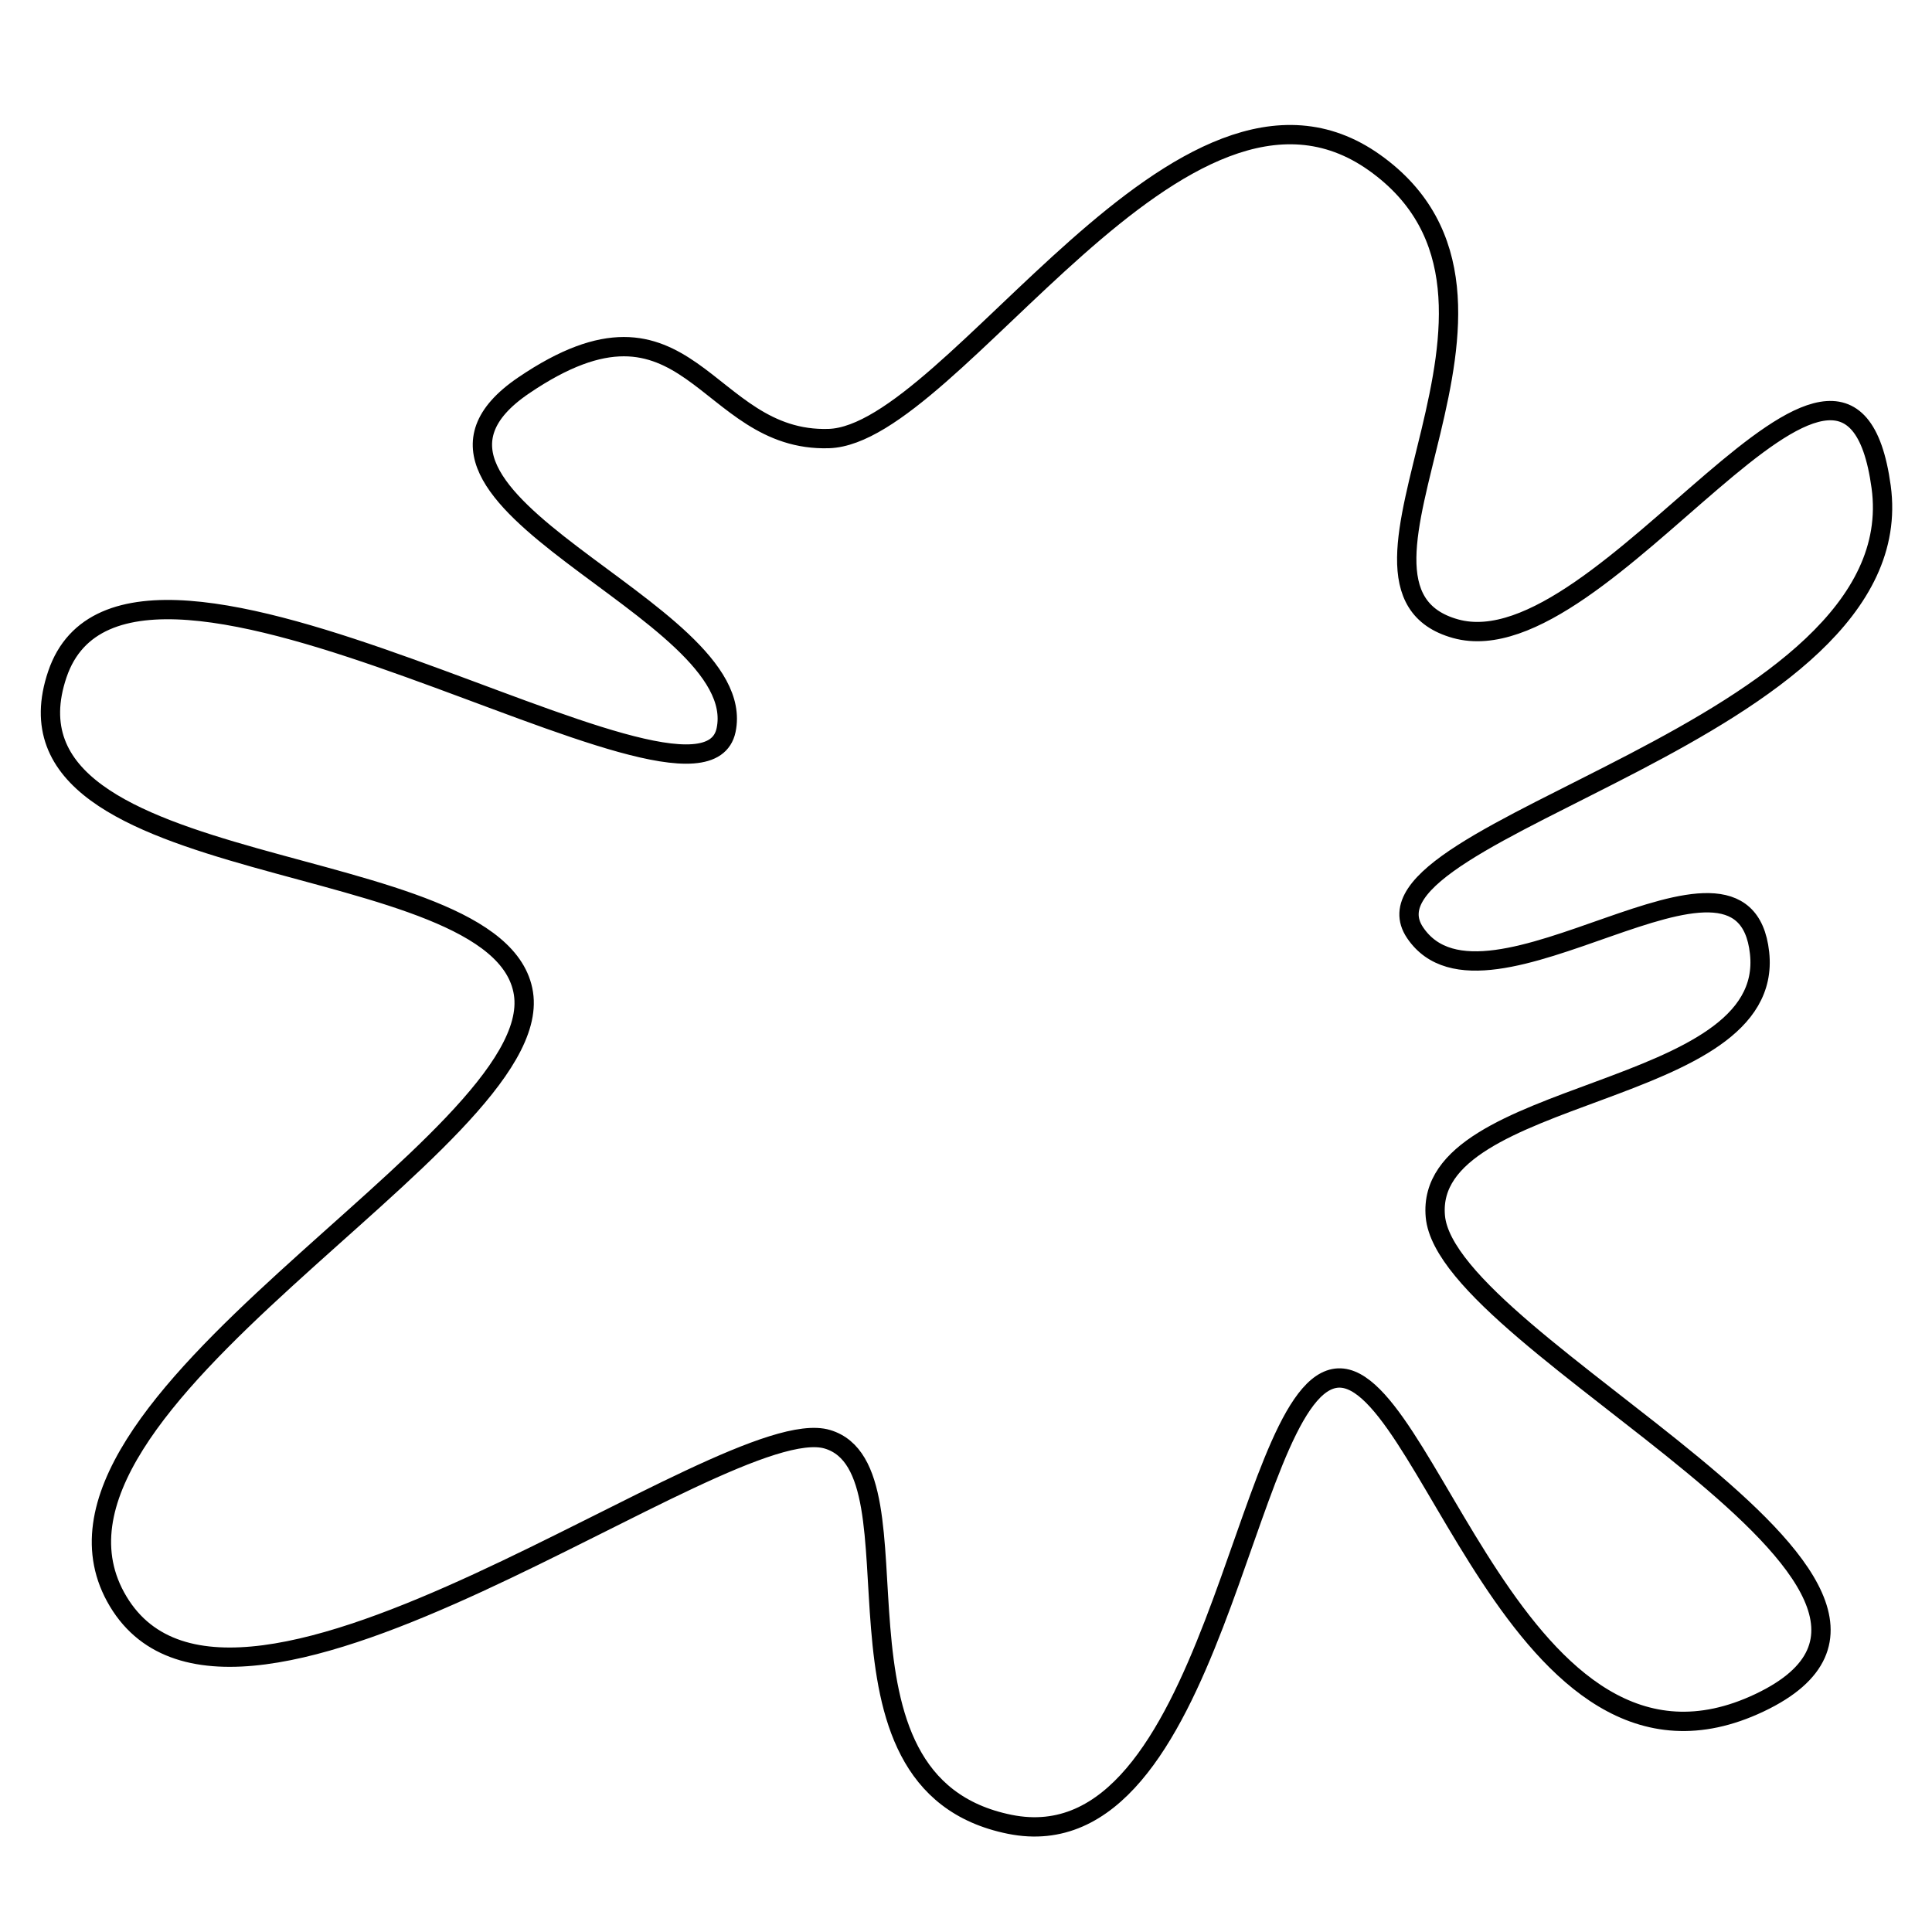<?xml version="1.0" encoding="utf-8"?>
<!-- Generator: Adobe Illustrator 15.0.0, SVG Export Plug-In . SVG Version: 6.00 Build 0)  -->
<!DOCTYPE svg PUBLIC "-//W3C//DTD SVG 1.1//EN" "http://www.w3.org/Graphics/SVG/1.1/DTD/svg11.dtd">
<svg version="1.1" id="Layer_1" xmlns="http://www.w3.org/2000/svg" xmlns:xlink="http://www.w3.org/1999/xlink" x="0px" y="0px"
	 width="100px" height="100px" viewBox="0 0 100 100" enable-background="new 0 0 100 100" xml:space="preserve">
<path fill="none" stroke="#000000" d="M27.094,51.422C25.9,43.7-0.763,45.9,2.969,34.9s33.297,9.174,34.614,2.887
	S18.487,25.812,27.094,19.956S36.431,22.903,42.9,22.7S61.193,1.336,71.146,8.418s-3.562,21.966,4.195,24.124
	S95.637,12.5,97.368,25.2S69.588,42.85,73.244,48.275s17.006-6.527,17.831,1.049S73.686,56.22,74.293,62.96
	s29.357,19.205,16.782,25.173S73.796,70.403,69.048,71.352s-6.213,25.202-16.78,23.075s-4.113-18.333-9.44-19.93
	s-30.595,18.58-36.711,8.392S28.288,59.144,27.094,51.422z"/>
</svg>
